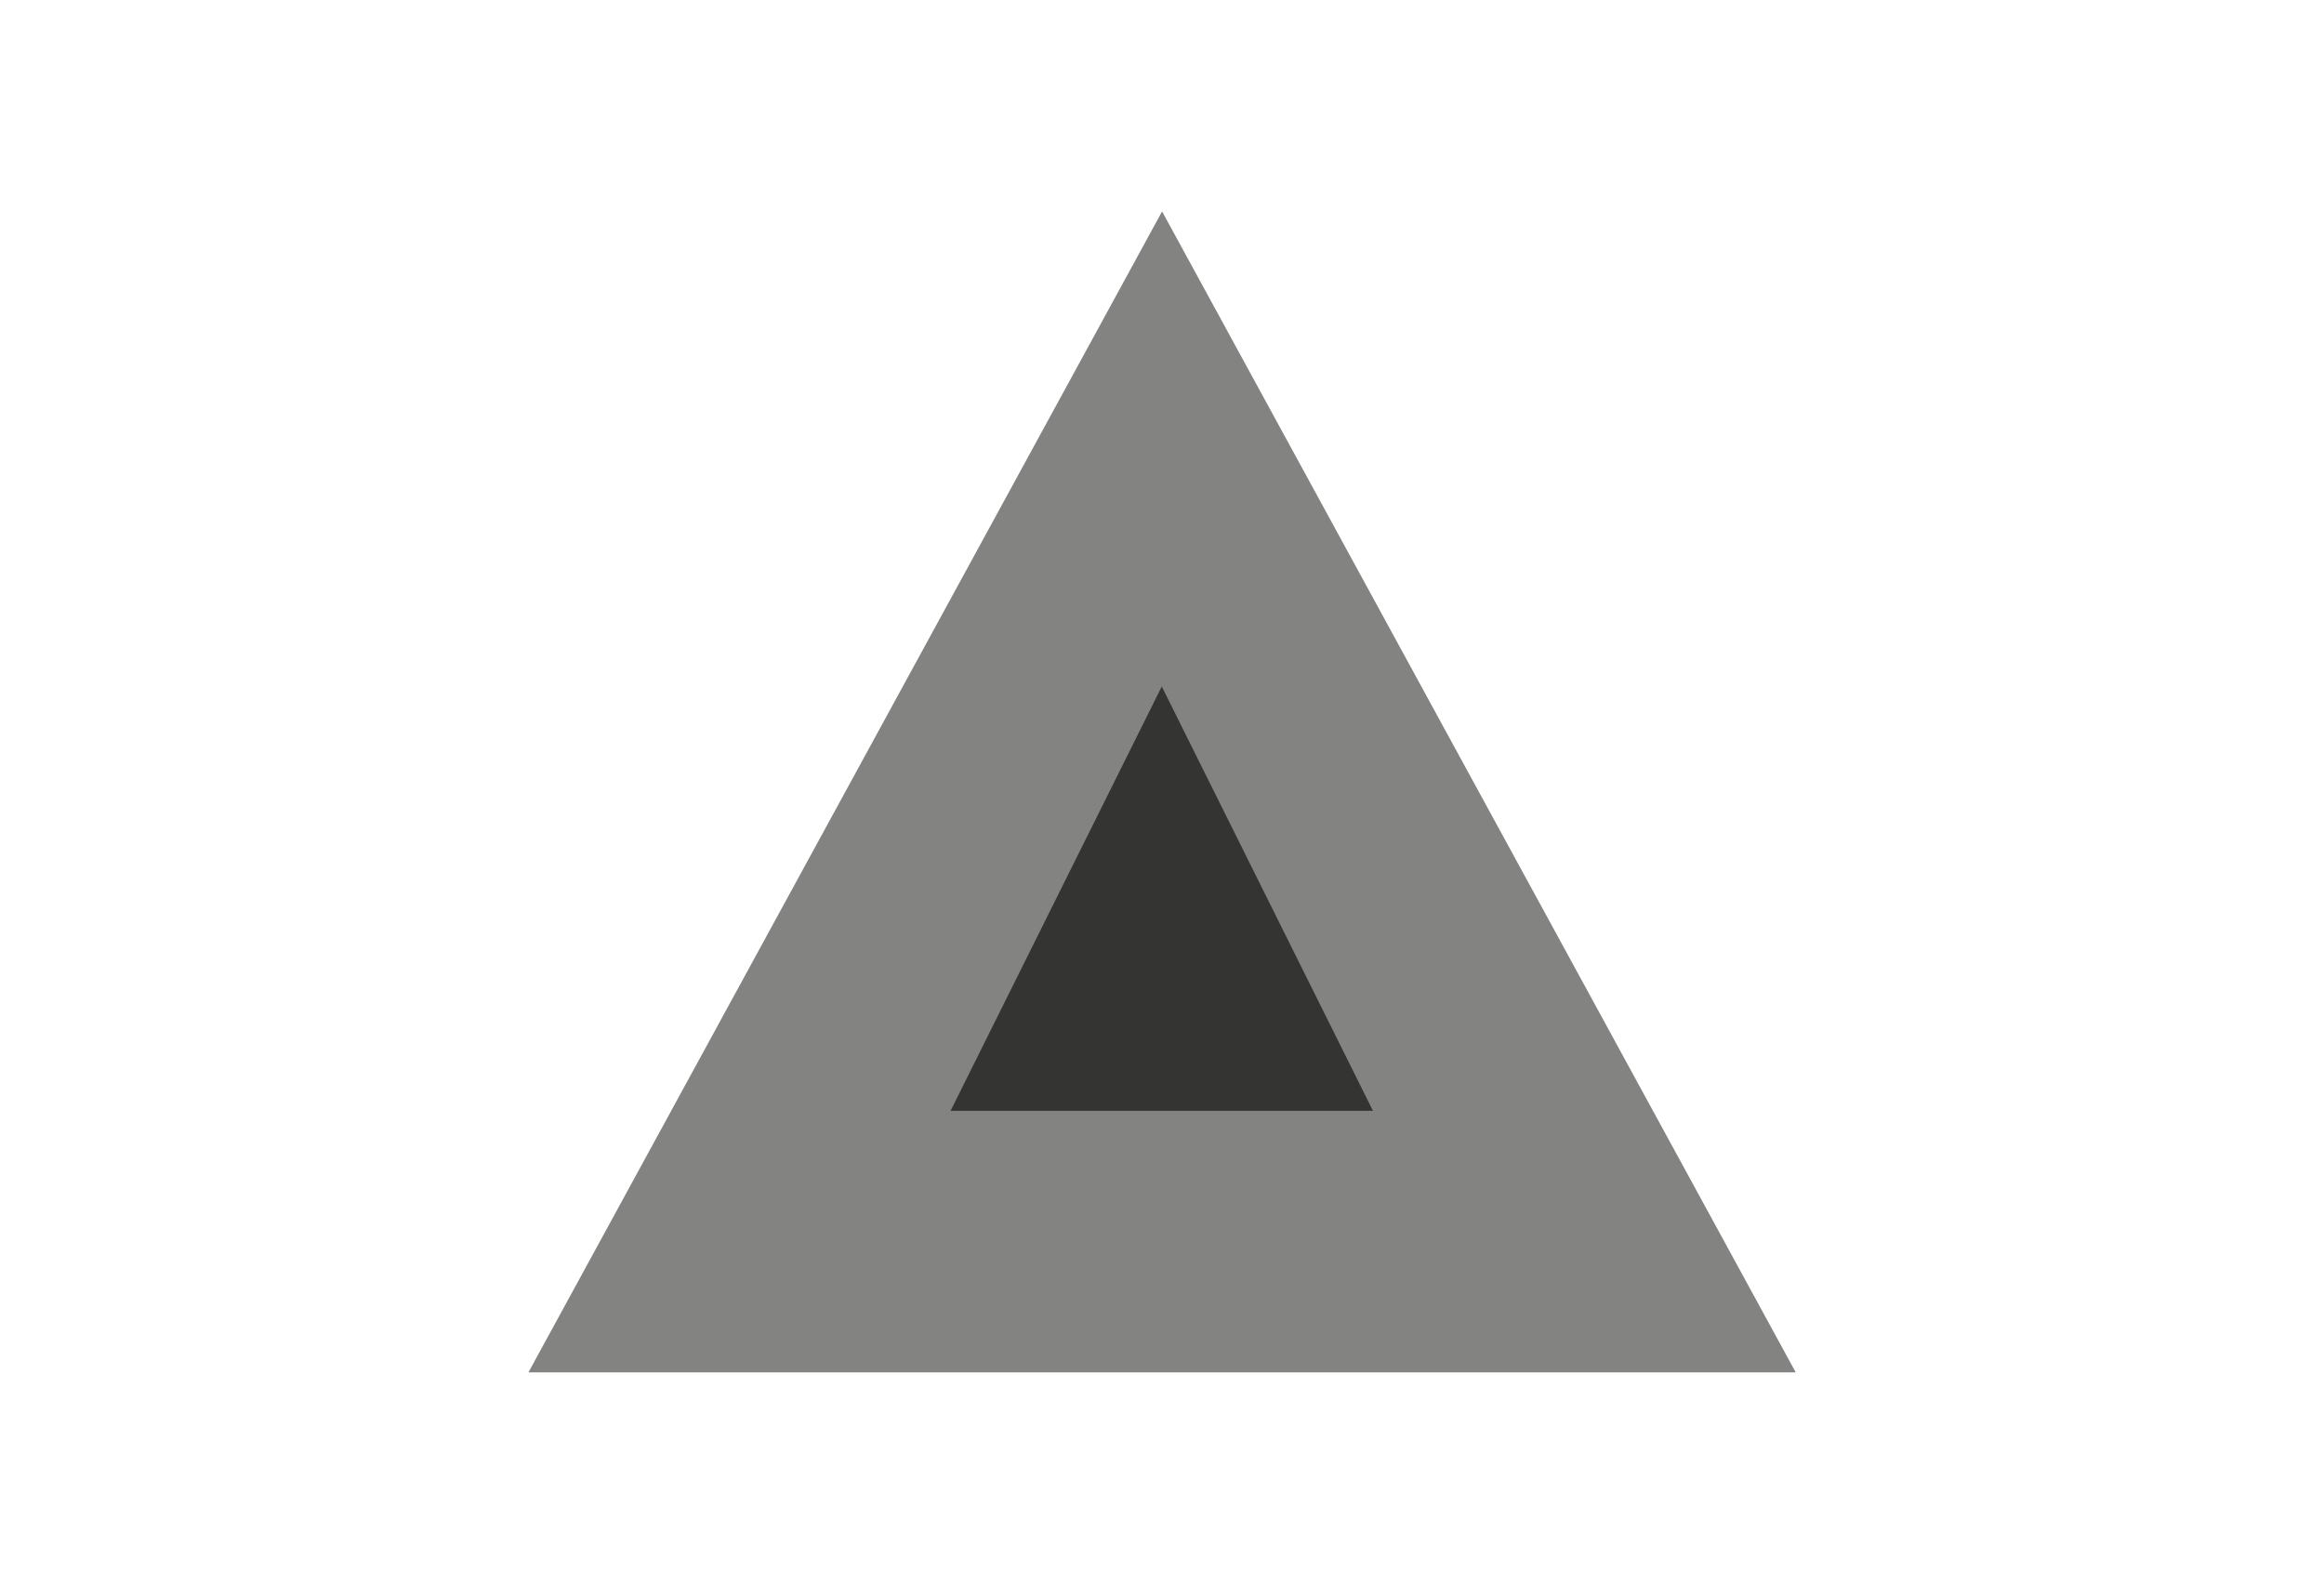 <?xml version="1.0" encoding="UTF-8" standalone="no"?>
<svg
   width="22"
   height="15"
   viewBox="0 0 5.821 3.969"
   version="1.1"
   id="svg974"
   sodipodi:docname="view-change-list-icon.svg"
   inkscape:version="1.1.2 (0a00cf5339, 2022-02-04)"
   xmlns:inkscape="http://www.inkscape.org/namespaces/inkscape"
   xmlns:sodipodi="http://sodipodi.sourceforge.net/DTD/sodipodi-0.dtd"
   xmlns="http://www.w3.org/2000/svg"
   xmlns:svg="http://www.w3.org/2000/svg"
   xmlns:rdf="http://www.w3.org/1999/02/22-rdf-syntax-ns#"
   xmlns:cc="http://creativecommons.org/ns#"
   xmlns:dc="http://purl.org/dc/elements/1.1/">
  <defs
     id="defs968" />
  <sodipodi:namedview
     id="base"
     pagecolor="#343532"
     bordercolor="#666666"
     borderopacity="1.0"
     inkscape:pageopacity="0"
     inkscape:pageshadow="2"
     inkscape:zoom="27.557152"
     inkscape:cx="8.4732995"
     inkscape:cy="7.0399148"
     inkscape:document-units="px"
     inkscape:current-layer="layer1"
     inkscape:document-rotation="0"
     showgrid="false"
     units="px"
     inkscape:snap-page="true"
     inkscape:window-width="3440"
     inkscape:window-height="1353"
     inkscape:window-x="2560"
     inkscape:window-y="34"
     inkscape:window-maximized="1"
     inkscape:pagecheckerboard="0" />
  <g
     inkscape:label="Layer 1"
     inkscape:groupmode="layer"
     id="layer1">
    <path
       sodipodi:type="star"
       style="fill:#838382;fill-opacity:1;stroke:none;stroke-width:3.157;stroke-miterlimit:4;stroke-dasharray:none;stroke-opacity:1"
       id="path954"
       inkscape:flatsided="false"
       sodipodi:sides="3"
       sodipodi:cx="3.6919894"
       sodipodi:cy="6.7028265"
       sodipodi:r1="8.1449661"
       sodipodi:r2="4.0724831"
       sodipodi:arg1="0.52359878"
       sodipodi:arg2="1.5707963"
       inkscape:rounded="0"
       inkscape:randomized="0"
       d="m 10.746,10.775 -7.054,0 -7.054,0 3.527,-6.109 3.527,-6.109 3.527,6.109 z"
       transform="matrix(0.225,0,0,0.238,2.08,0.873)"
       inkscape:transform-center-y="-0.48506947" />
    <path
       sodipodi:type="star"
       style="fill:#343532;fill-opacity:1;stroke:none;stroke-width:3.157;stroke-miterlimit:4;stroke-dasharray:none;stroke-opacity:1"
       id="path954-6"
       inkscape:flatsided="false"
       sodipodi:sides="3"
       sodipodi:cx="3.6919894"
       sodipodi:cy="6.7028265"
       sodipodi:r1="8.1449661"
       sodipodi:r2="4.0724831"
       sodipodi:arg1="0.52359878"
       sodipodi:arg2="1.5707963"
       inkscape:rounded="0"
       inkscape:randomized="0"
       transform="matrix(0.075,0,0,0.087,2.633,1.845)"
       inkscape:transform-center-y="-0.17638902"
       d="m 10.746,10.775 -7.054,0 -7.054,0 3.527,-6.109 3.527,-6.109 3.527,6.109 z" />
  </g>
</svg>
